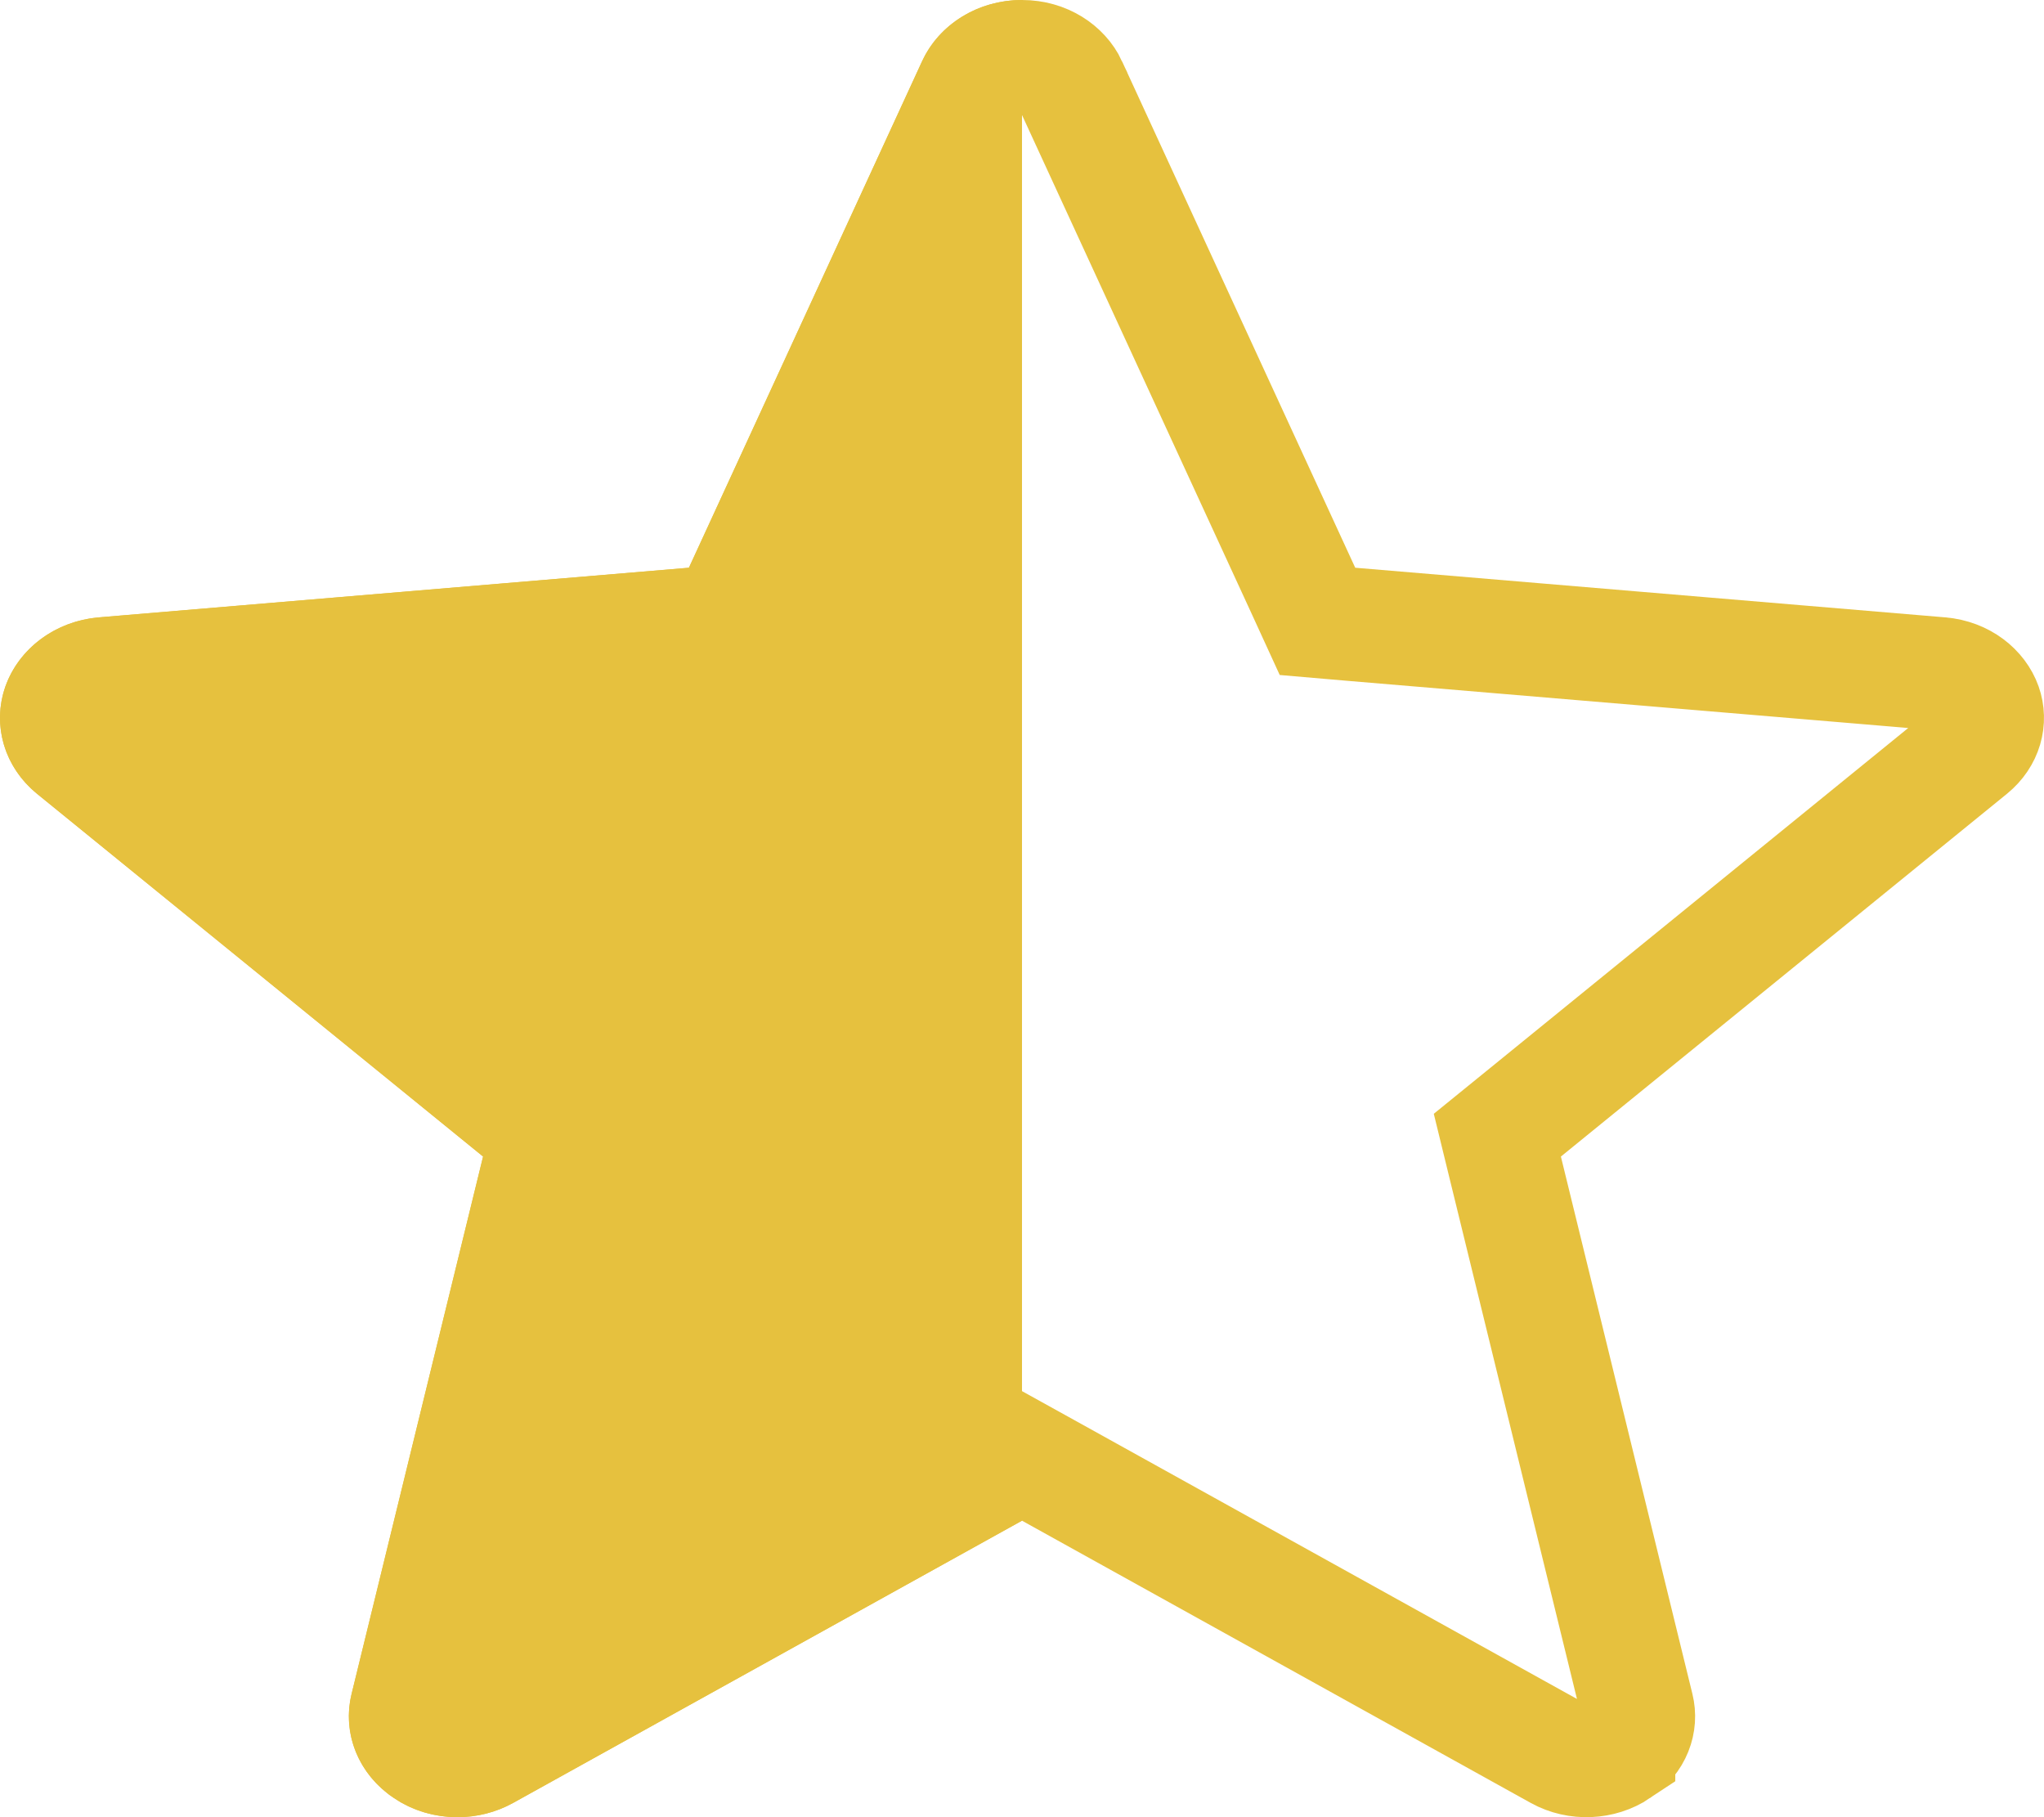 <svg width="18" height="16" viewBox="0 0 18 16" fill="none" xmlns="http://www.w3.org/2000/svg">
<path d="M17.088 5.933L17.088 5.933C17.29 5.95 17.434 6.074 17.482 6.21C17.528 6.341 17.491 6.494 17.359 6.602C17.359 6.602 17.359 6.602 17.359 6.602L13.431 9.796L13.186 9.995L13.261 10.302L14.419 15.033C14.419 15.033 14.419 15.033 14.419 15.033C14.452 15.166 14.402 15.318 14.254 15.416L14.254 15.417C14.1 15.52 13.888 15.53 13.722 15.438C13.722 15.438 13.722 15.438 13.722 15.438L9.242 12.953L9 12.819L8.758 12.953L4.277 15.438L4.277 15.438C4.203 15.479 4.117 15.501 4.029 15.501C3.926 15.501 3.827 15.472 3.747 15.417L3.746 15.416C3.599 15.318 3.548 15.166 3.581 15.033C3.581 15.033 3.581 15.033 3.581 15.033L4.739 10.302L4.814 9.995L4.569 9.796L0.641 6.602C0.641 6.602 0.641 6.602 0.641 6.602C0.509 6.494 0.472 6.341 0.518 6.211C0.567 6.074 0.71 5.951 0.912 5.933C0.912 5.933 0.912 5.933 0.912 5.933L6.109 5.496L6.398 5.471L6.52 5.207L8.574 0.748L8.574 0.748C8.636 0.611 8.795 0.499 9 0.499C9.205 0.499 9.364 0.611 9.428 0.748C9.428 0.748 9.428 0.749 9.428 0.749L11.481 5.207L11.602 5.471L11.892 5.496L17.088 5.933Z" stroke="#E6C13E" stroke-width="0.998"/>
<path d="M8.12 0.539C8.271 0.211 8.616 0 9 0V13.389L4.519 15.874C4.368 15.958 4.198 16 4.029 16C3.832 16 3.635 15.944 3.468 15.831C3.157 15.622 3.011 15.263 3.096 14.915L4.254 10.183L0.326 6.989C0.038 6.754 -0.071 6.384 0.047 6.045C0.166 5.708 0.489 5.469 0.87 5.436L6.067 4.999L8.12 0.539Z" fill="#E6C13E"/>
</svg>

